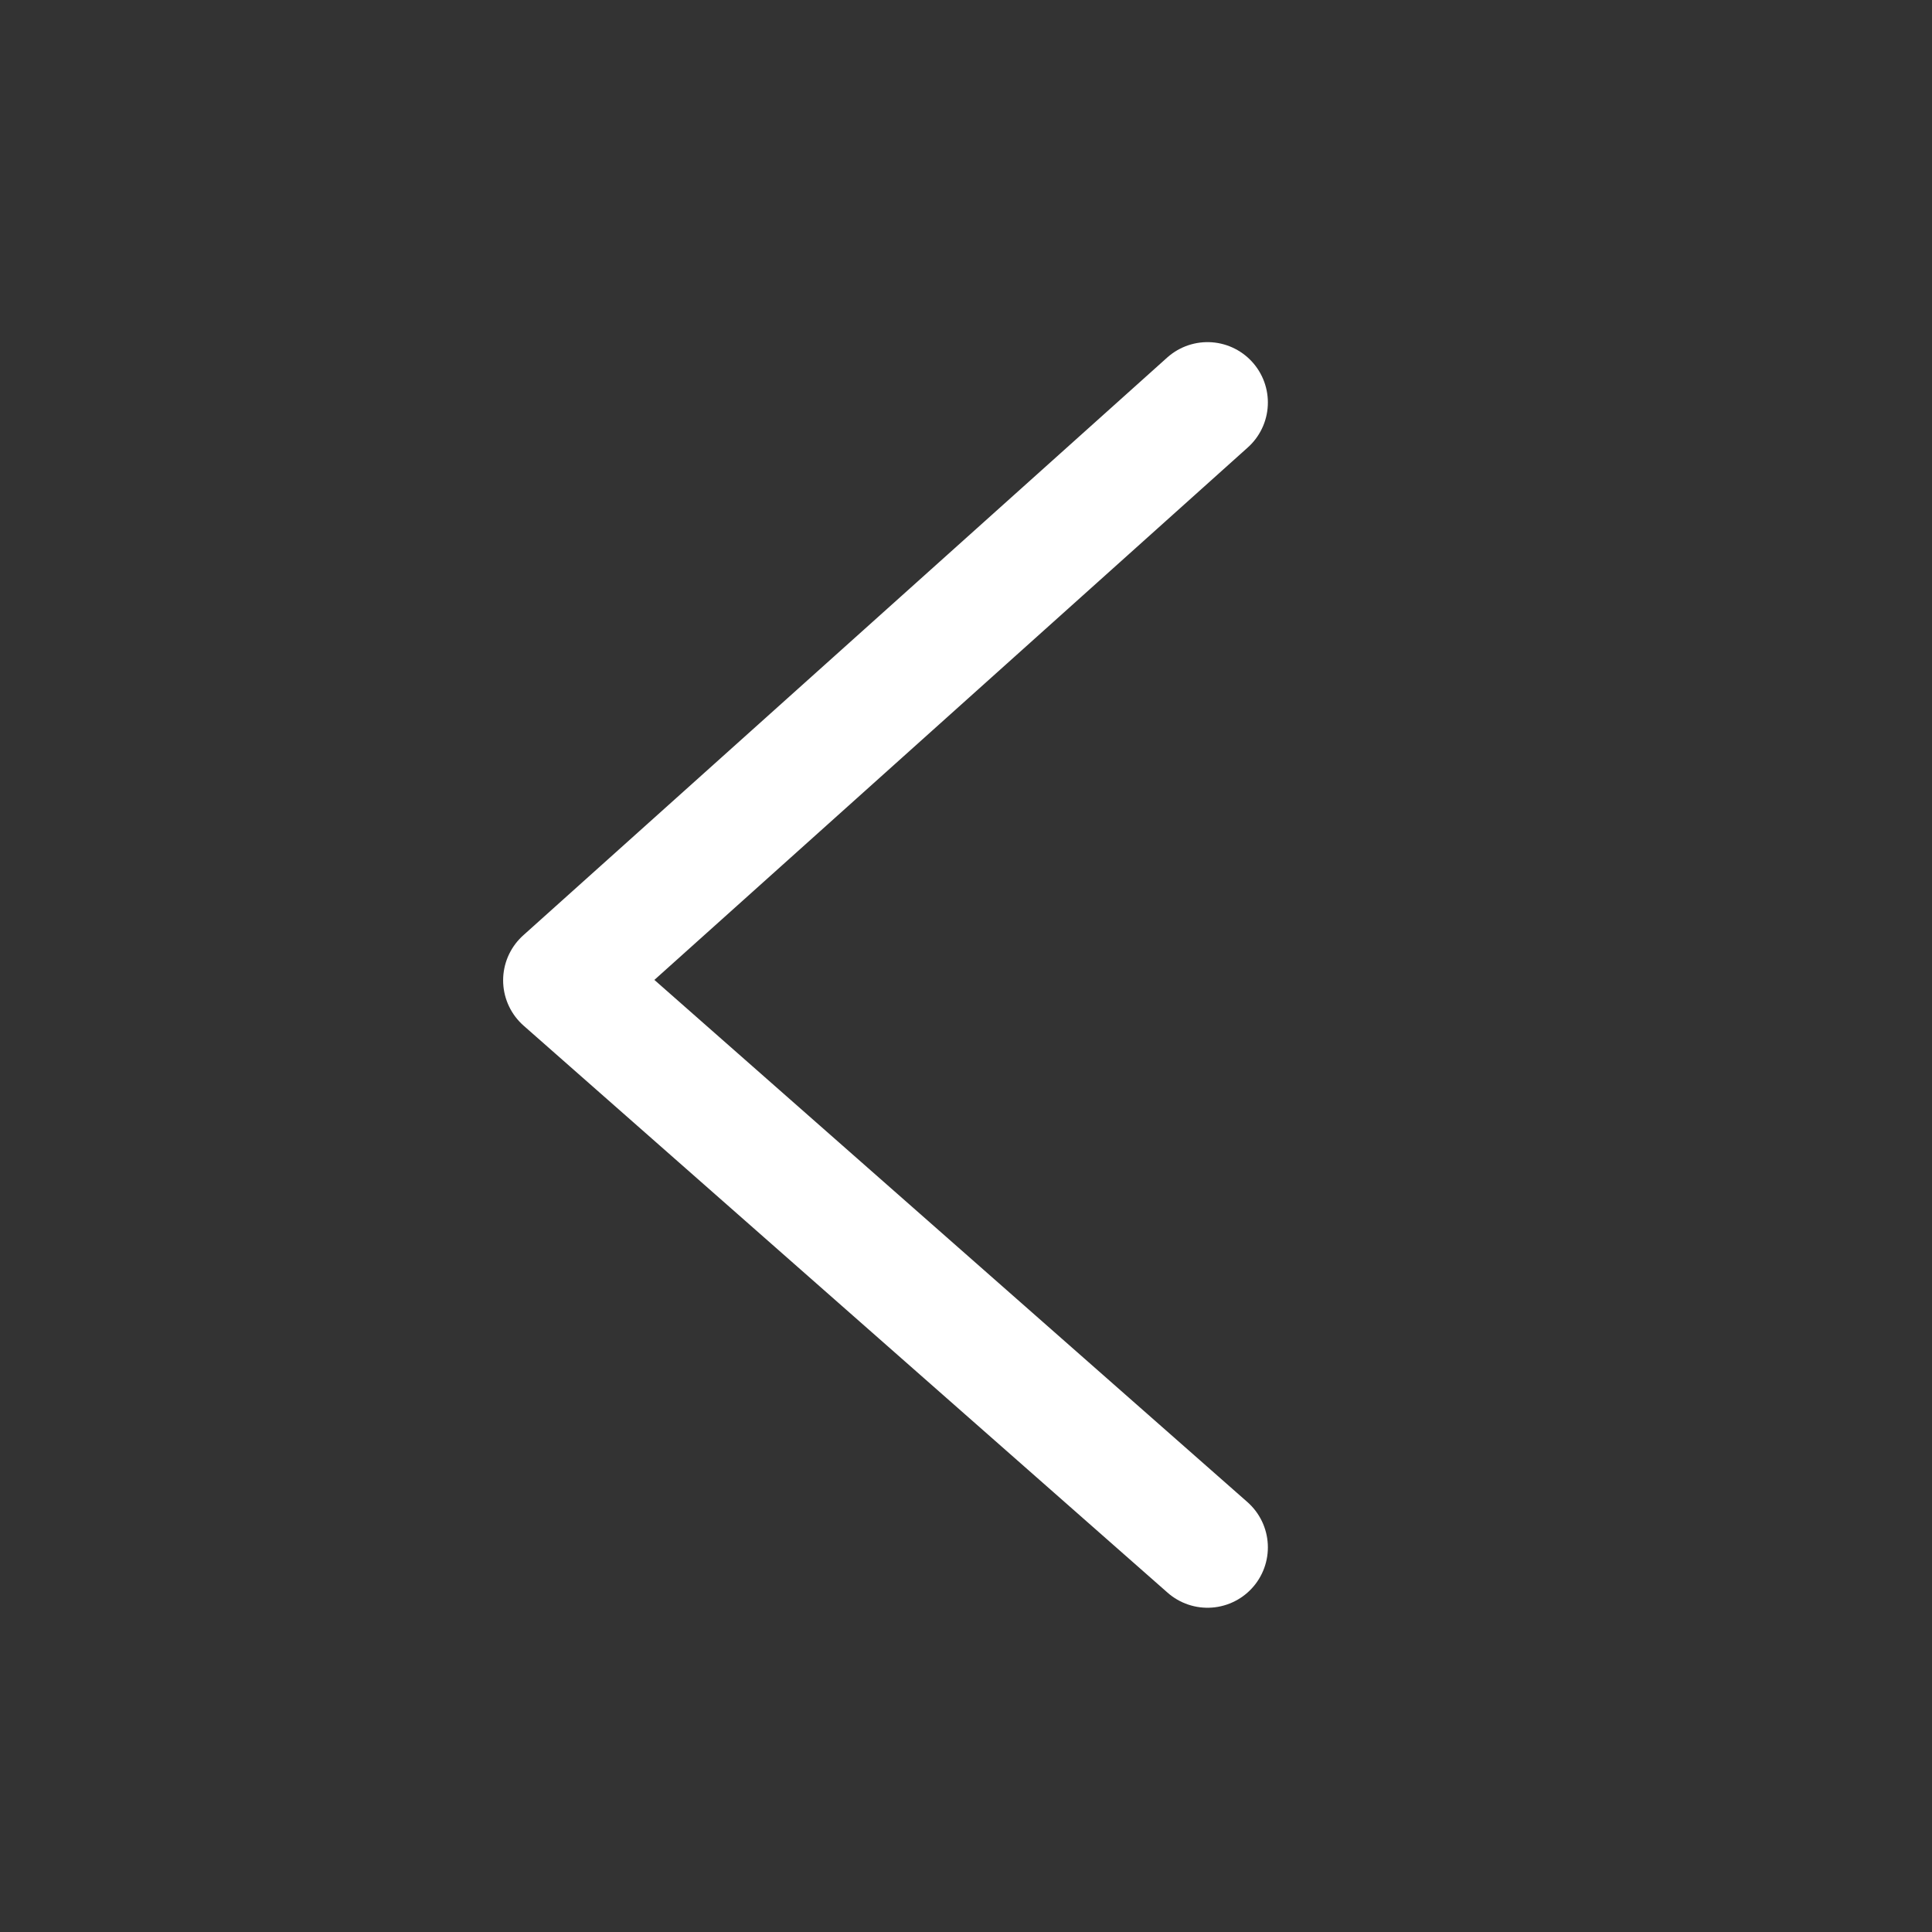 <svg width="24" height="24" viewBox="0 0 24 24" fill="none" xmlns="http://www.w3.org/2000/svg">
<rect x="0" y="0" width="24" height="24" fill="#333333" stroke="none"/>
<path d="M15 5L7 12.178L15 19.222" stroke="white" stroke-width="1.5" stroke-linecap="round" stroke-linejoin="round"/>
</svg>
